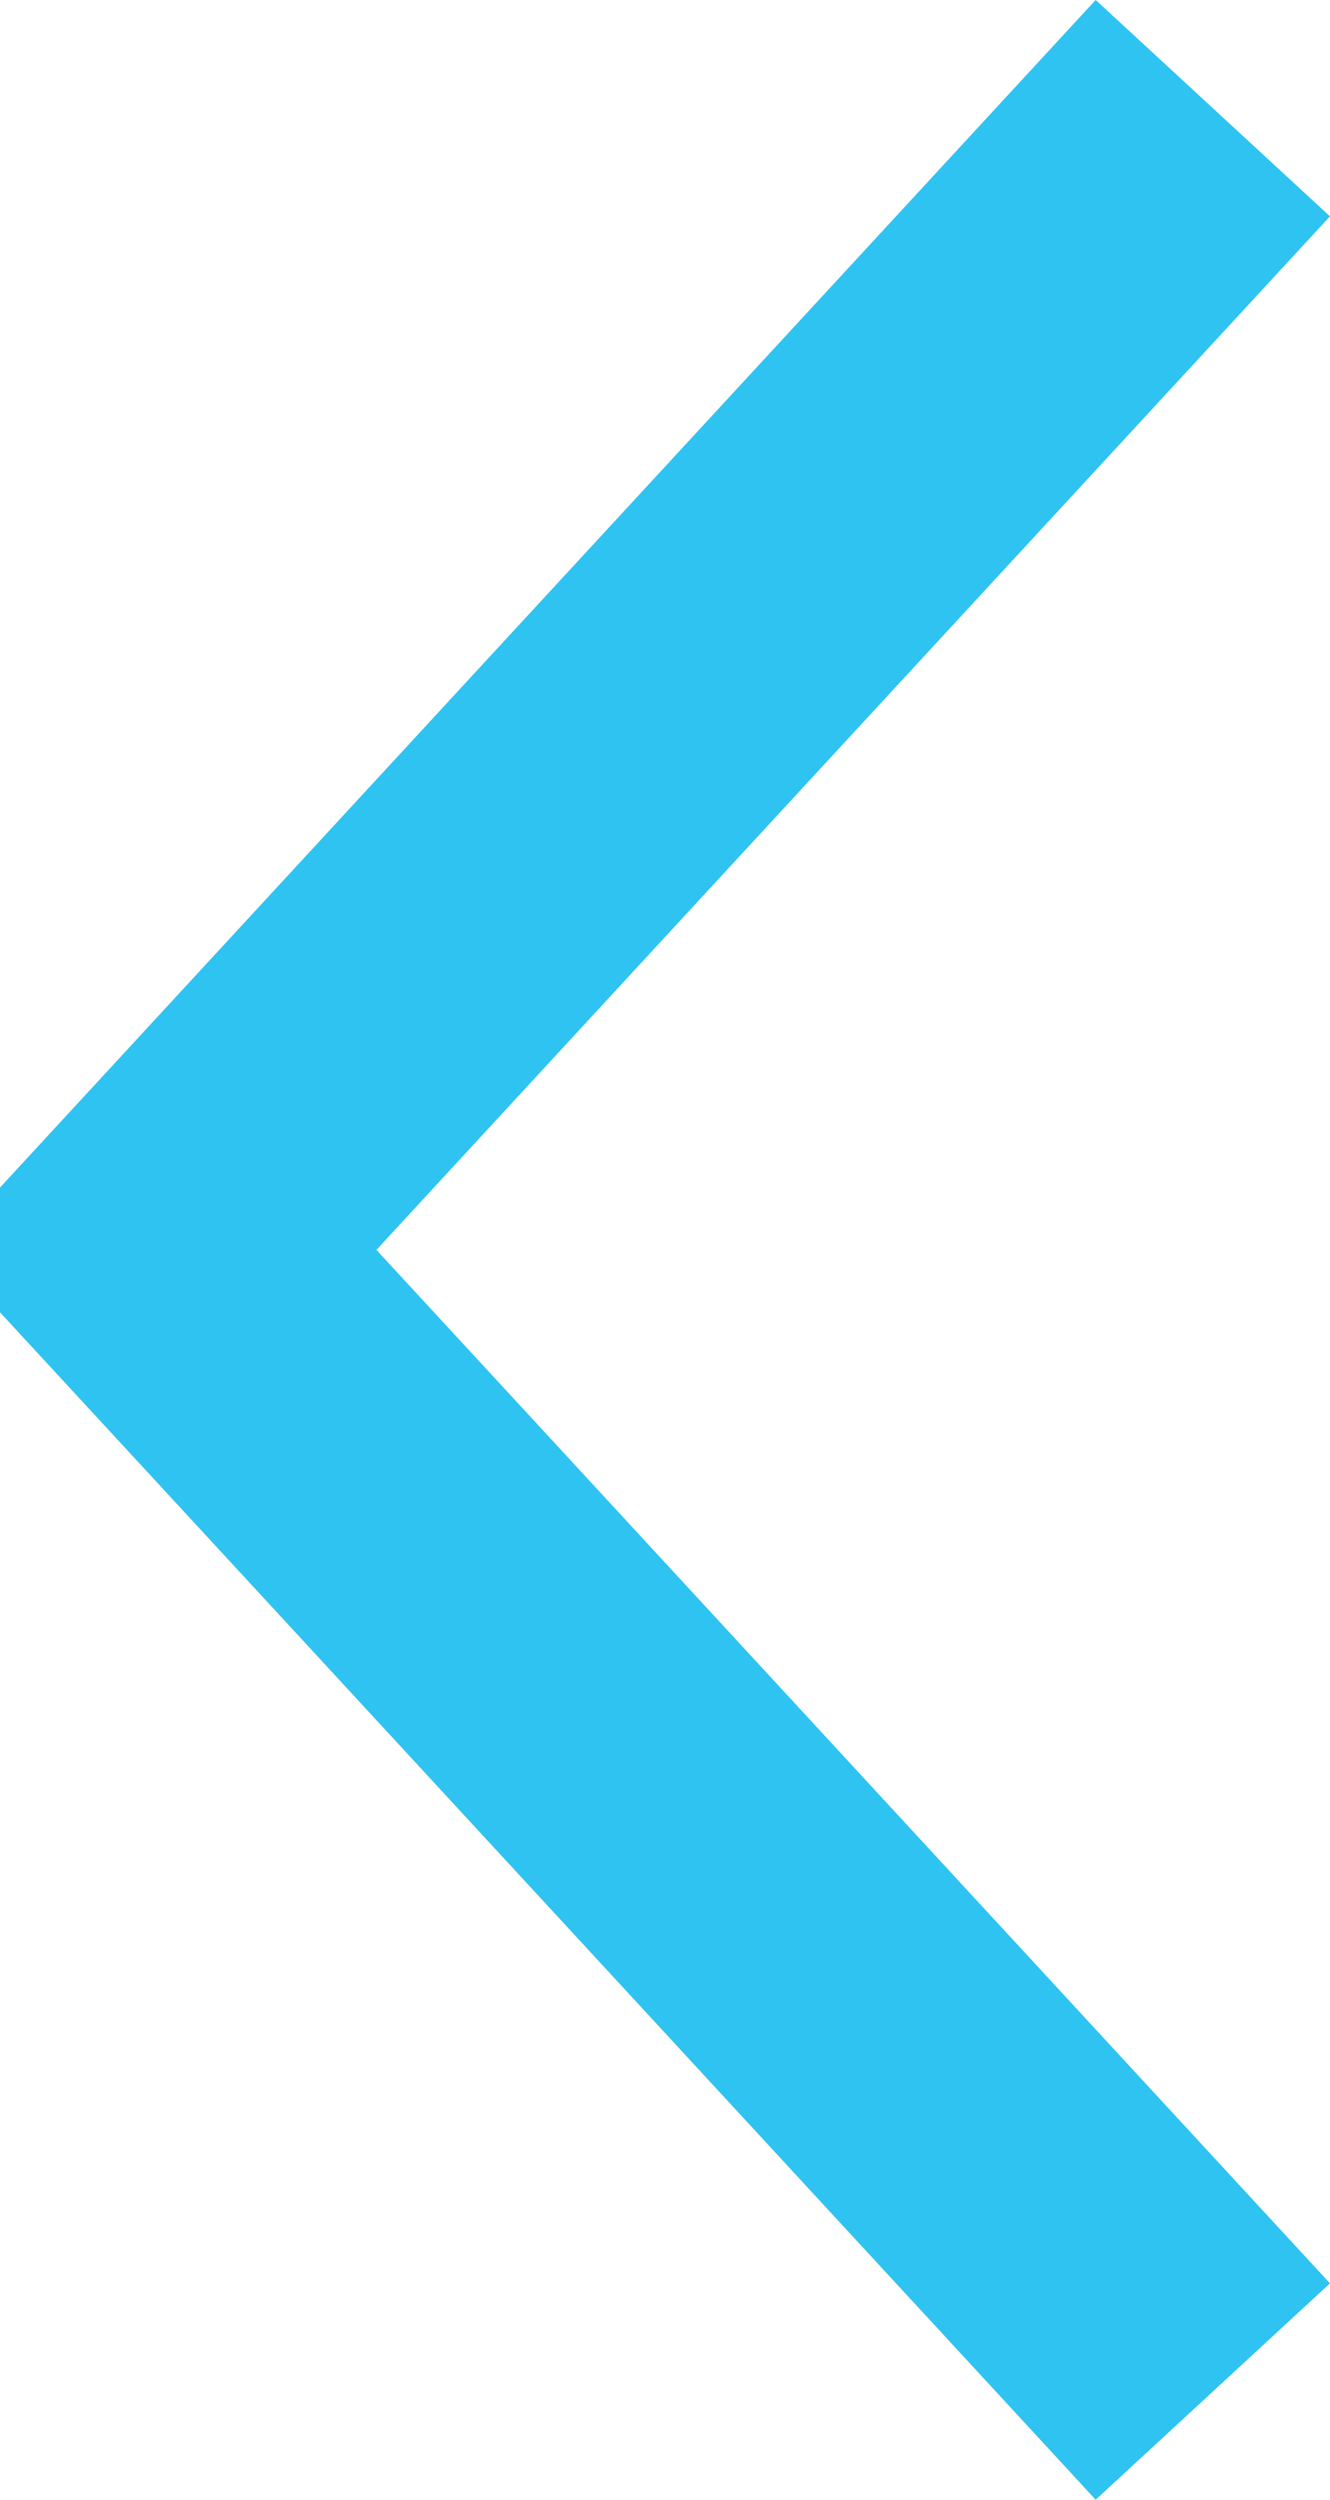 <svg xmlns="http://www.w3.org/2000/svg" width="8.342" height="15.672" viewBox="0 0 8.342 15.672"><defs><style>.a{fill:none;stroke:#2fc3f2;stroke-miterlimit:10;stroke-width:2px;}</style></defs><path class="a" d="M6.607,0,2.753,4.175,0,7.158,1.652,8.947l4.955,5.368" transform="translate(1 0.678)"/></svg>